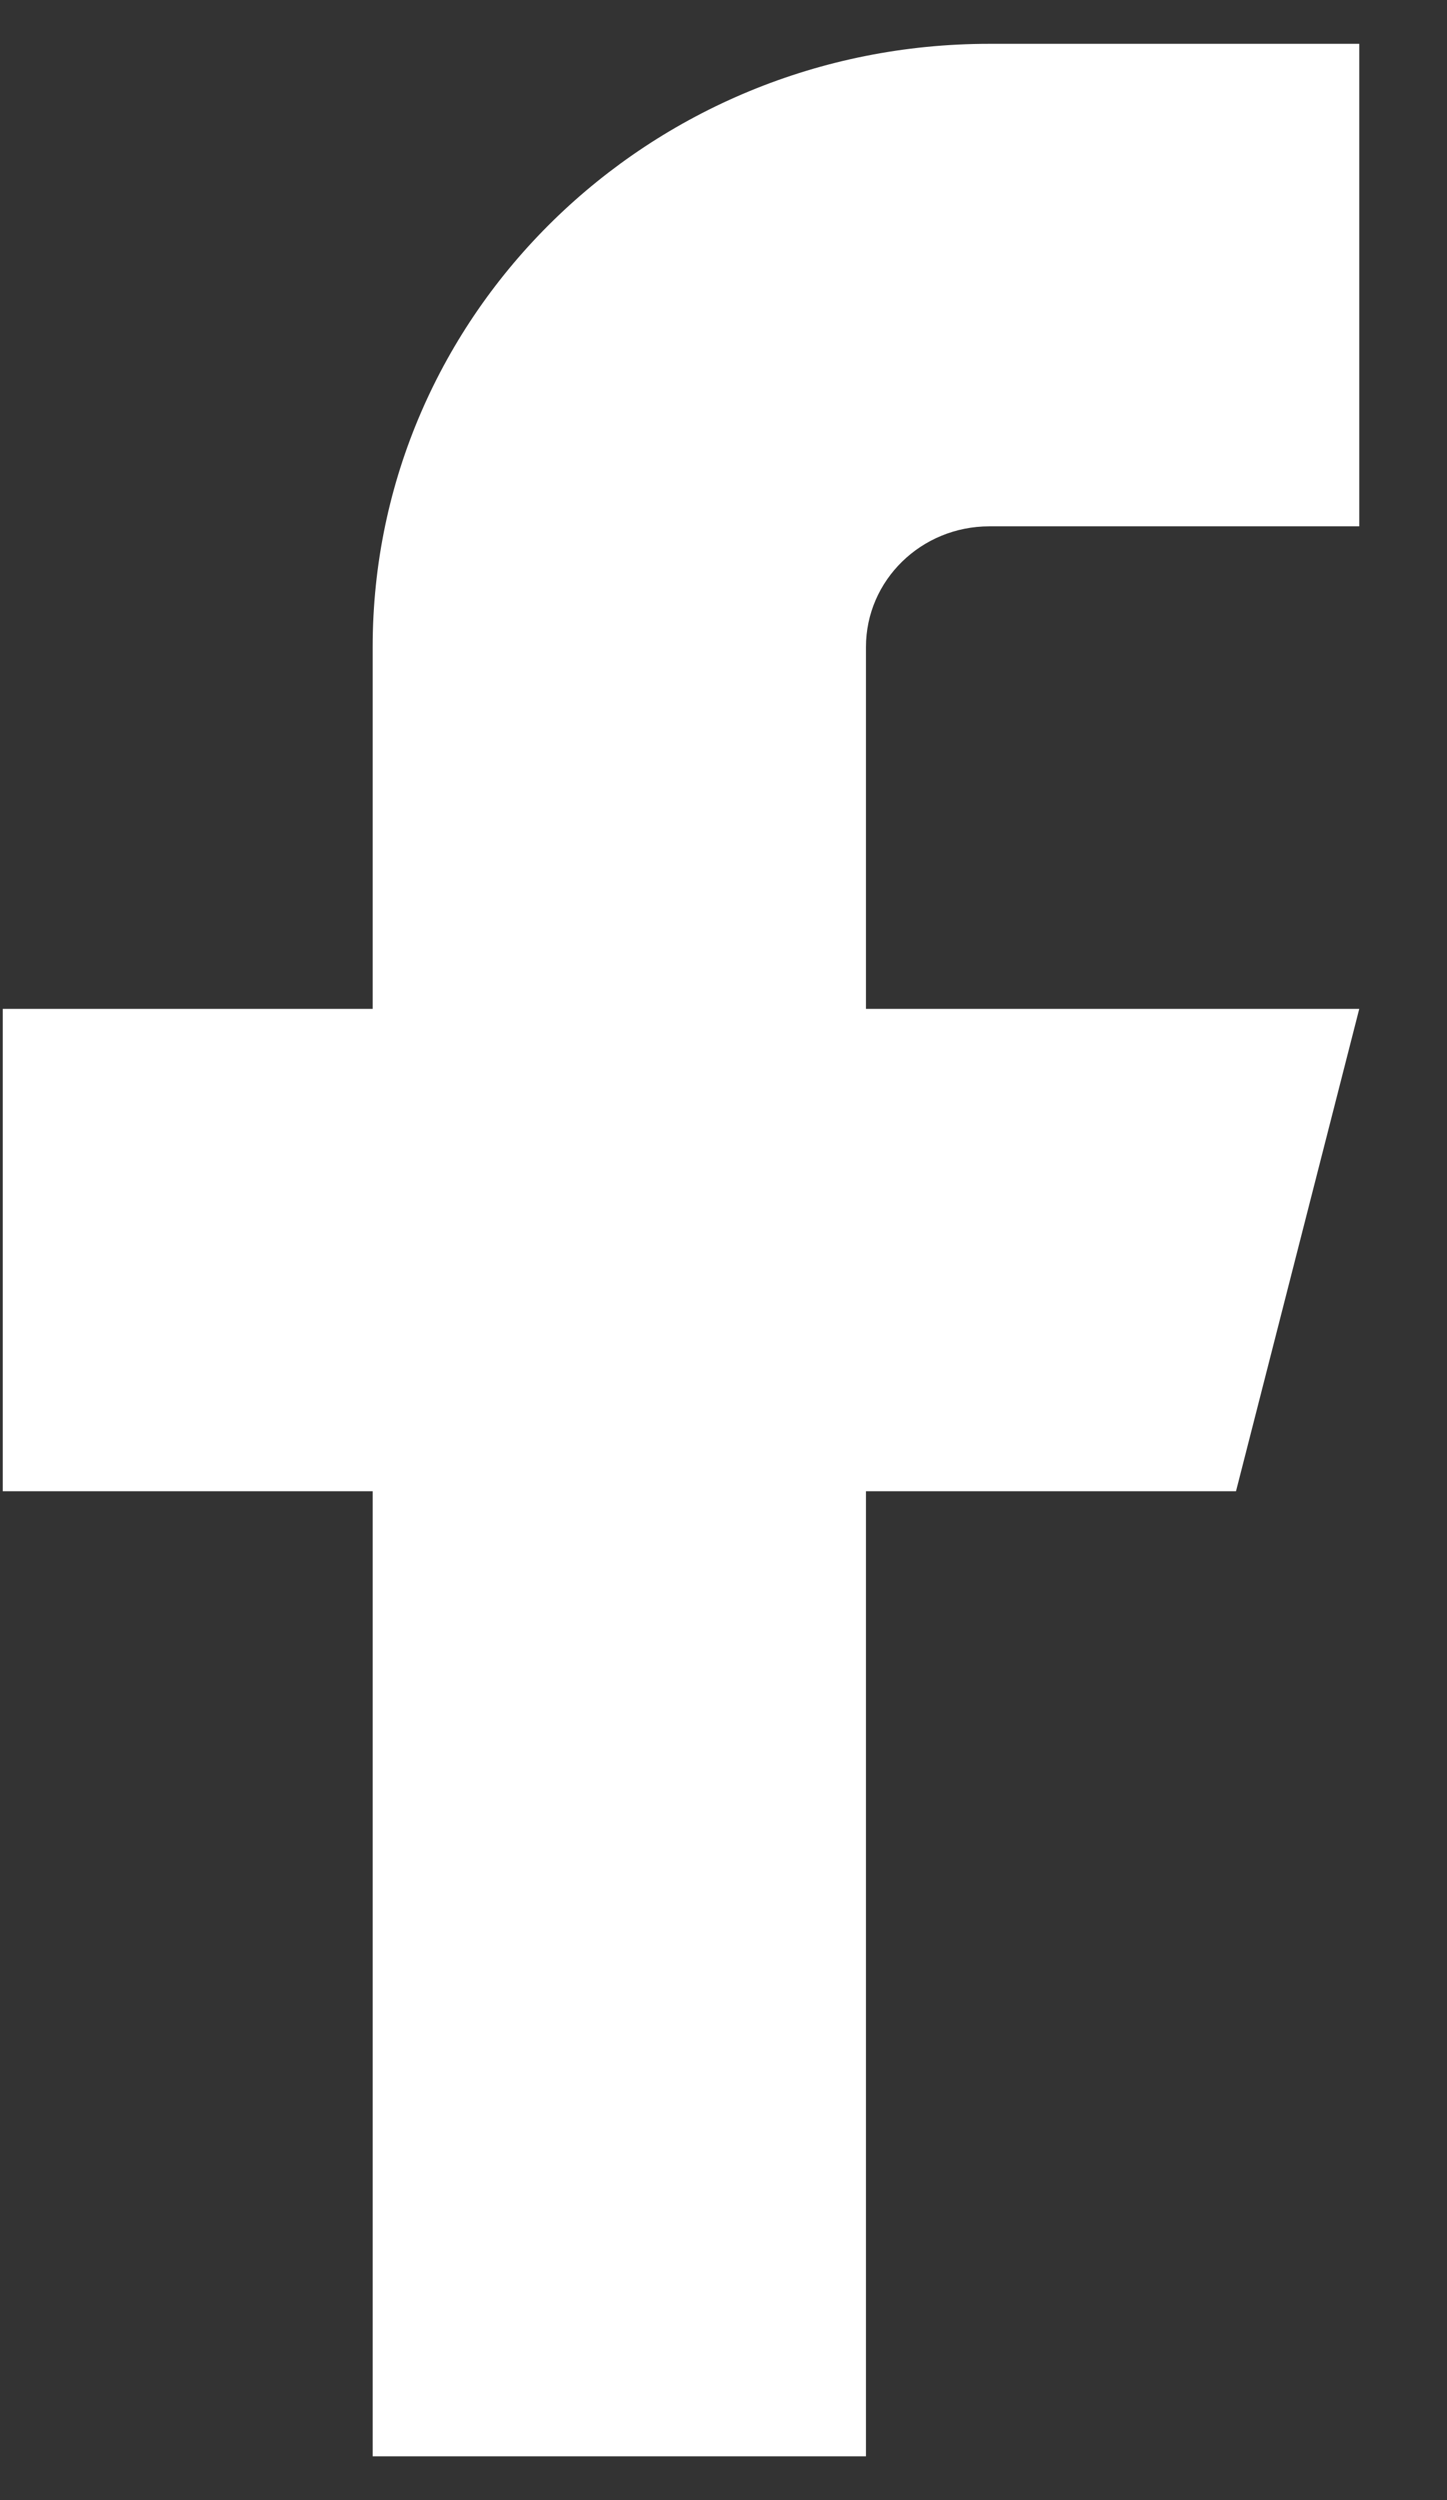 <svg width="11" height="19" viewBox="0 0 11 19" fill="none" xmlns="http://www.w3.org/2000/svg">
<rect x="0" y="0" width="11" height="19" fill="#333333" stroke="none"/>
<path fill-rule="evenodd" clip-rule="evenodd" d="M10.333 0.333H7.521C4.932 0.333 2.833 2.385 2.833 4.917V7.667H0.021V11.333H2.833V18.667H6.583V11.333H9.396L10.333 7.667H6.583V4.917C6.583 4.41 7.003 4 7.521 4H10.333V0.333Z" fill="white"/>
</svg>

